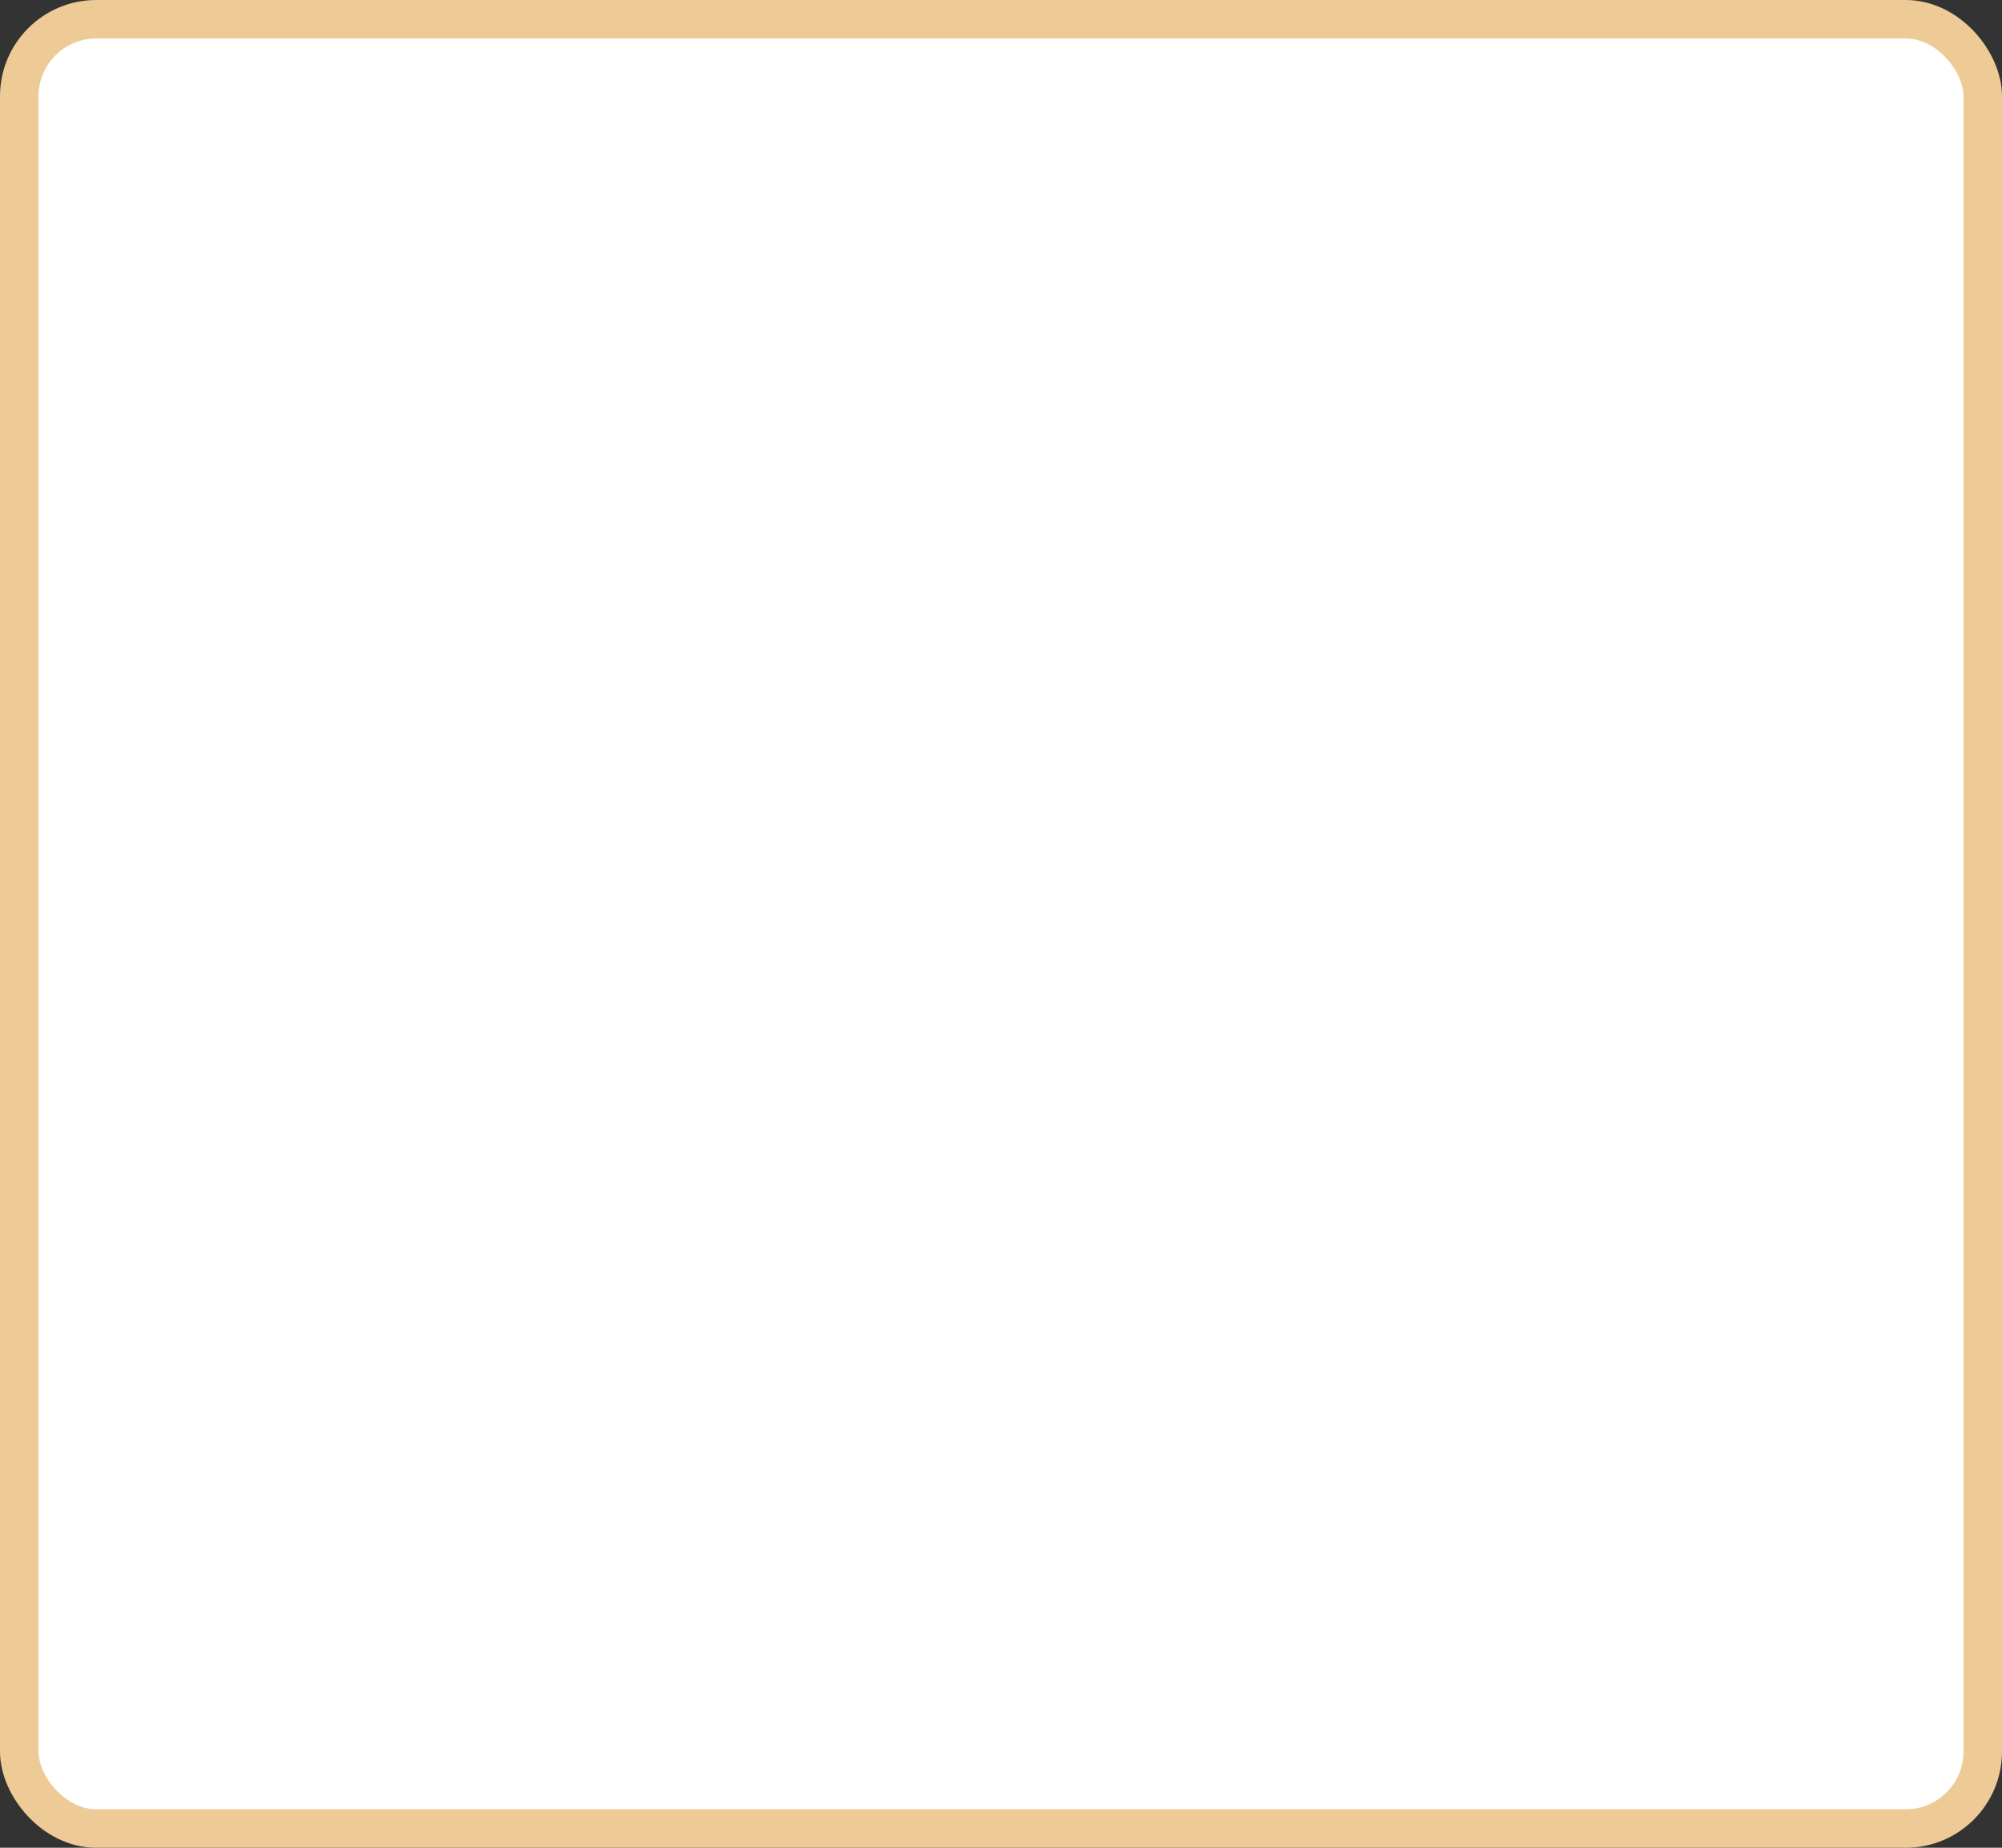 <?xml version='1.0' encoding='utf-8'?>
<svg xmlns="http://www.w3.org/2000/svg" width="100%" height="100%" viewBox="0 0 52.0 48.0">
  <rect x="0" y="0" width="52.0" height="48.0" fill="#333333" stroke="none"/>
  <rect x="0.5" y="0.5" width="51.0" height="47.0" rx="2" ry="2" id="shield" style="fill:#ffffff;stroke:#eeca97;stroke-width:1;"/>
</svg>
